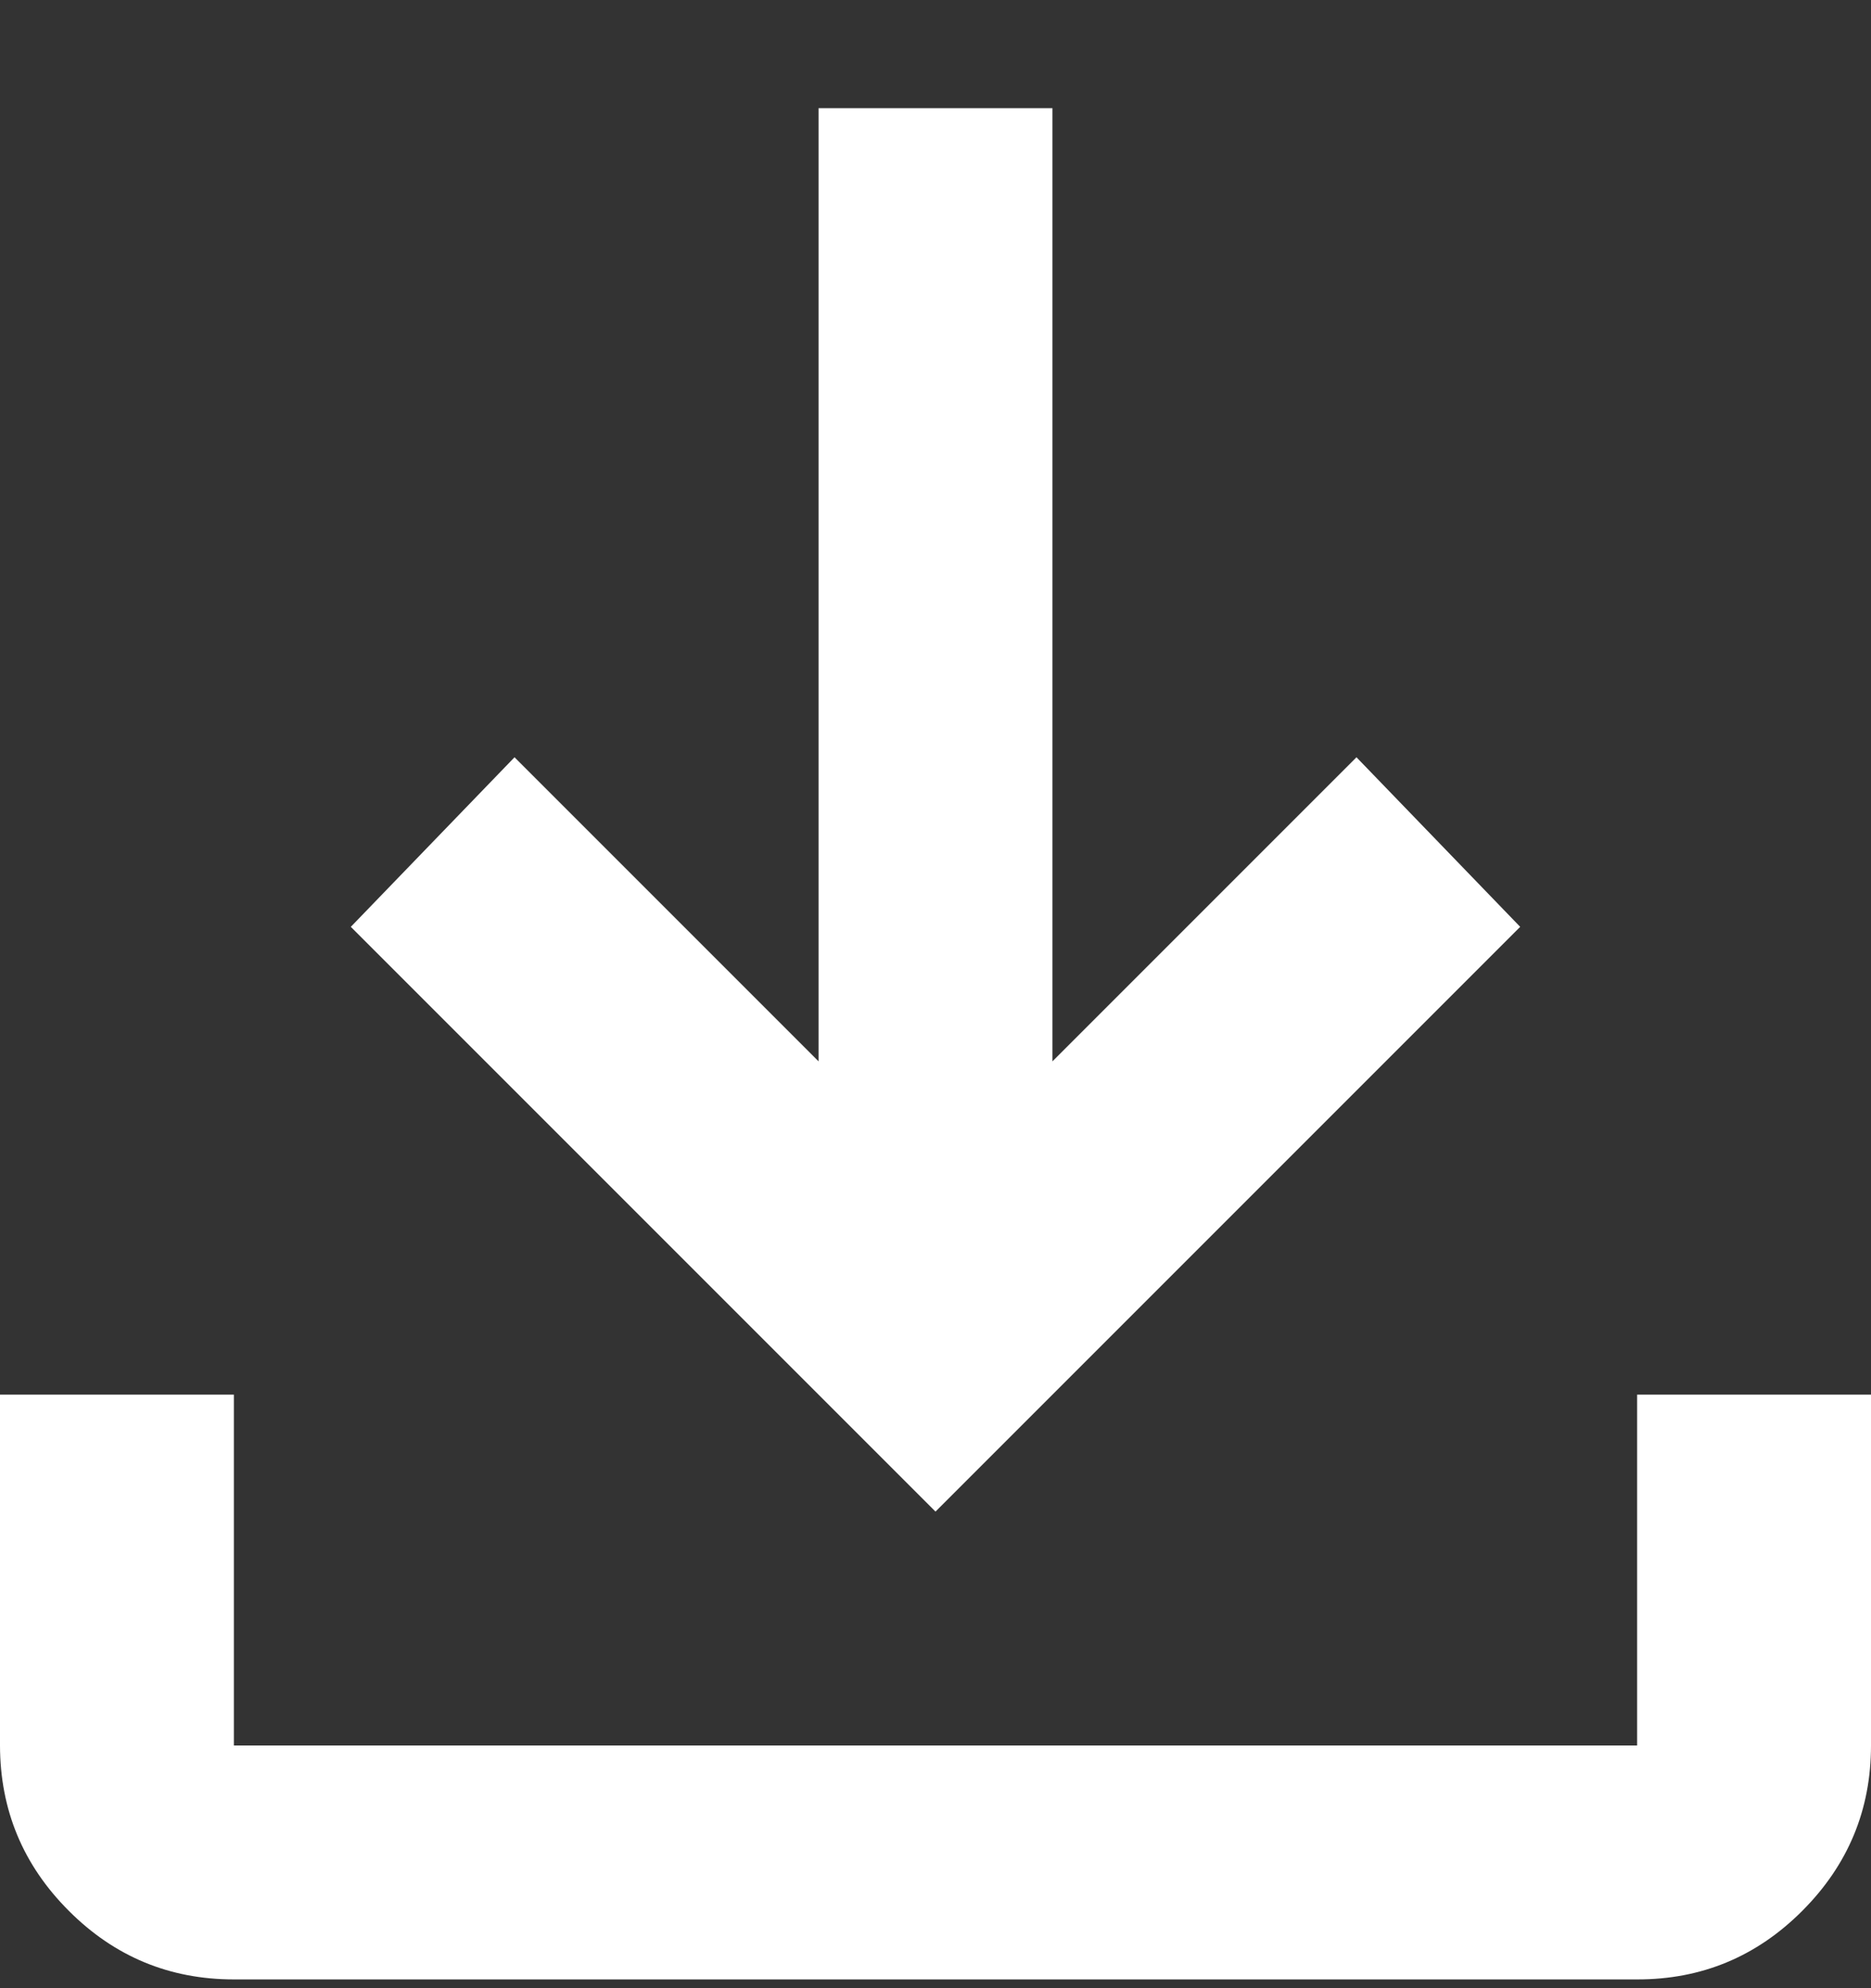 <svg width="16" height="17" viewBox="0 0 16 17" fill="none" xmlns="http://www.w3.org/2000/svg">
<rect x="0" y="0" width="16" height="17" fill="#333333" stroke="none"/>
<path d="M8 12.925L3 7.925L4.4 6.475L7 9.075V0.925H9V9.075L11.6 6.475L13 7.925L8 12.925ZM2 16.925C1.45 16.925 0.979 16.73 0.588 16.338C0.197 15.947 0.001 15.476 0 14.925V11.925H2V14.925H14V11.925H16V14.925C16 15.475 15.804 15.946 15.413 16.338C15.022 16.73 14.551 16.926 14 16.925H2Z" fill="white"/>
</svg>
